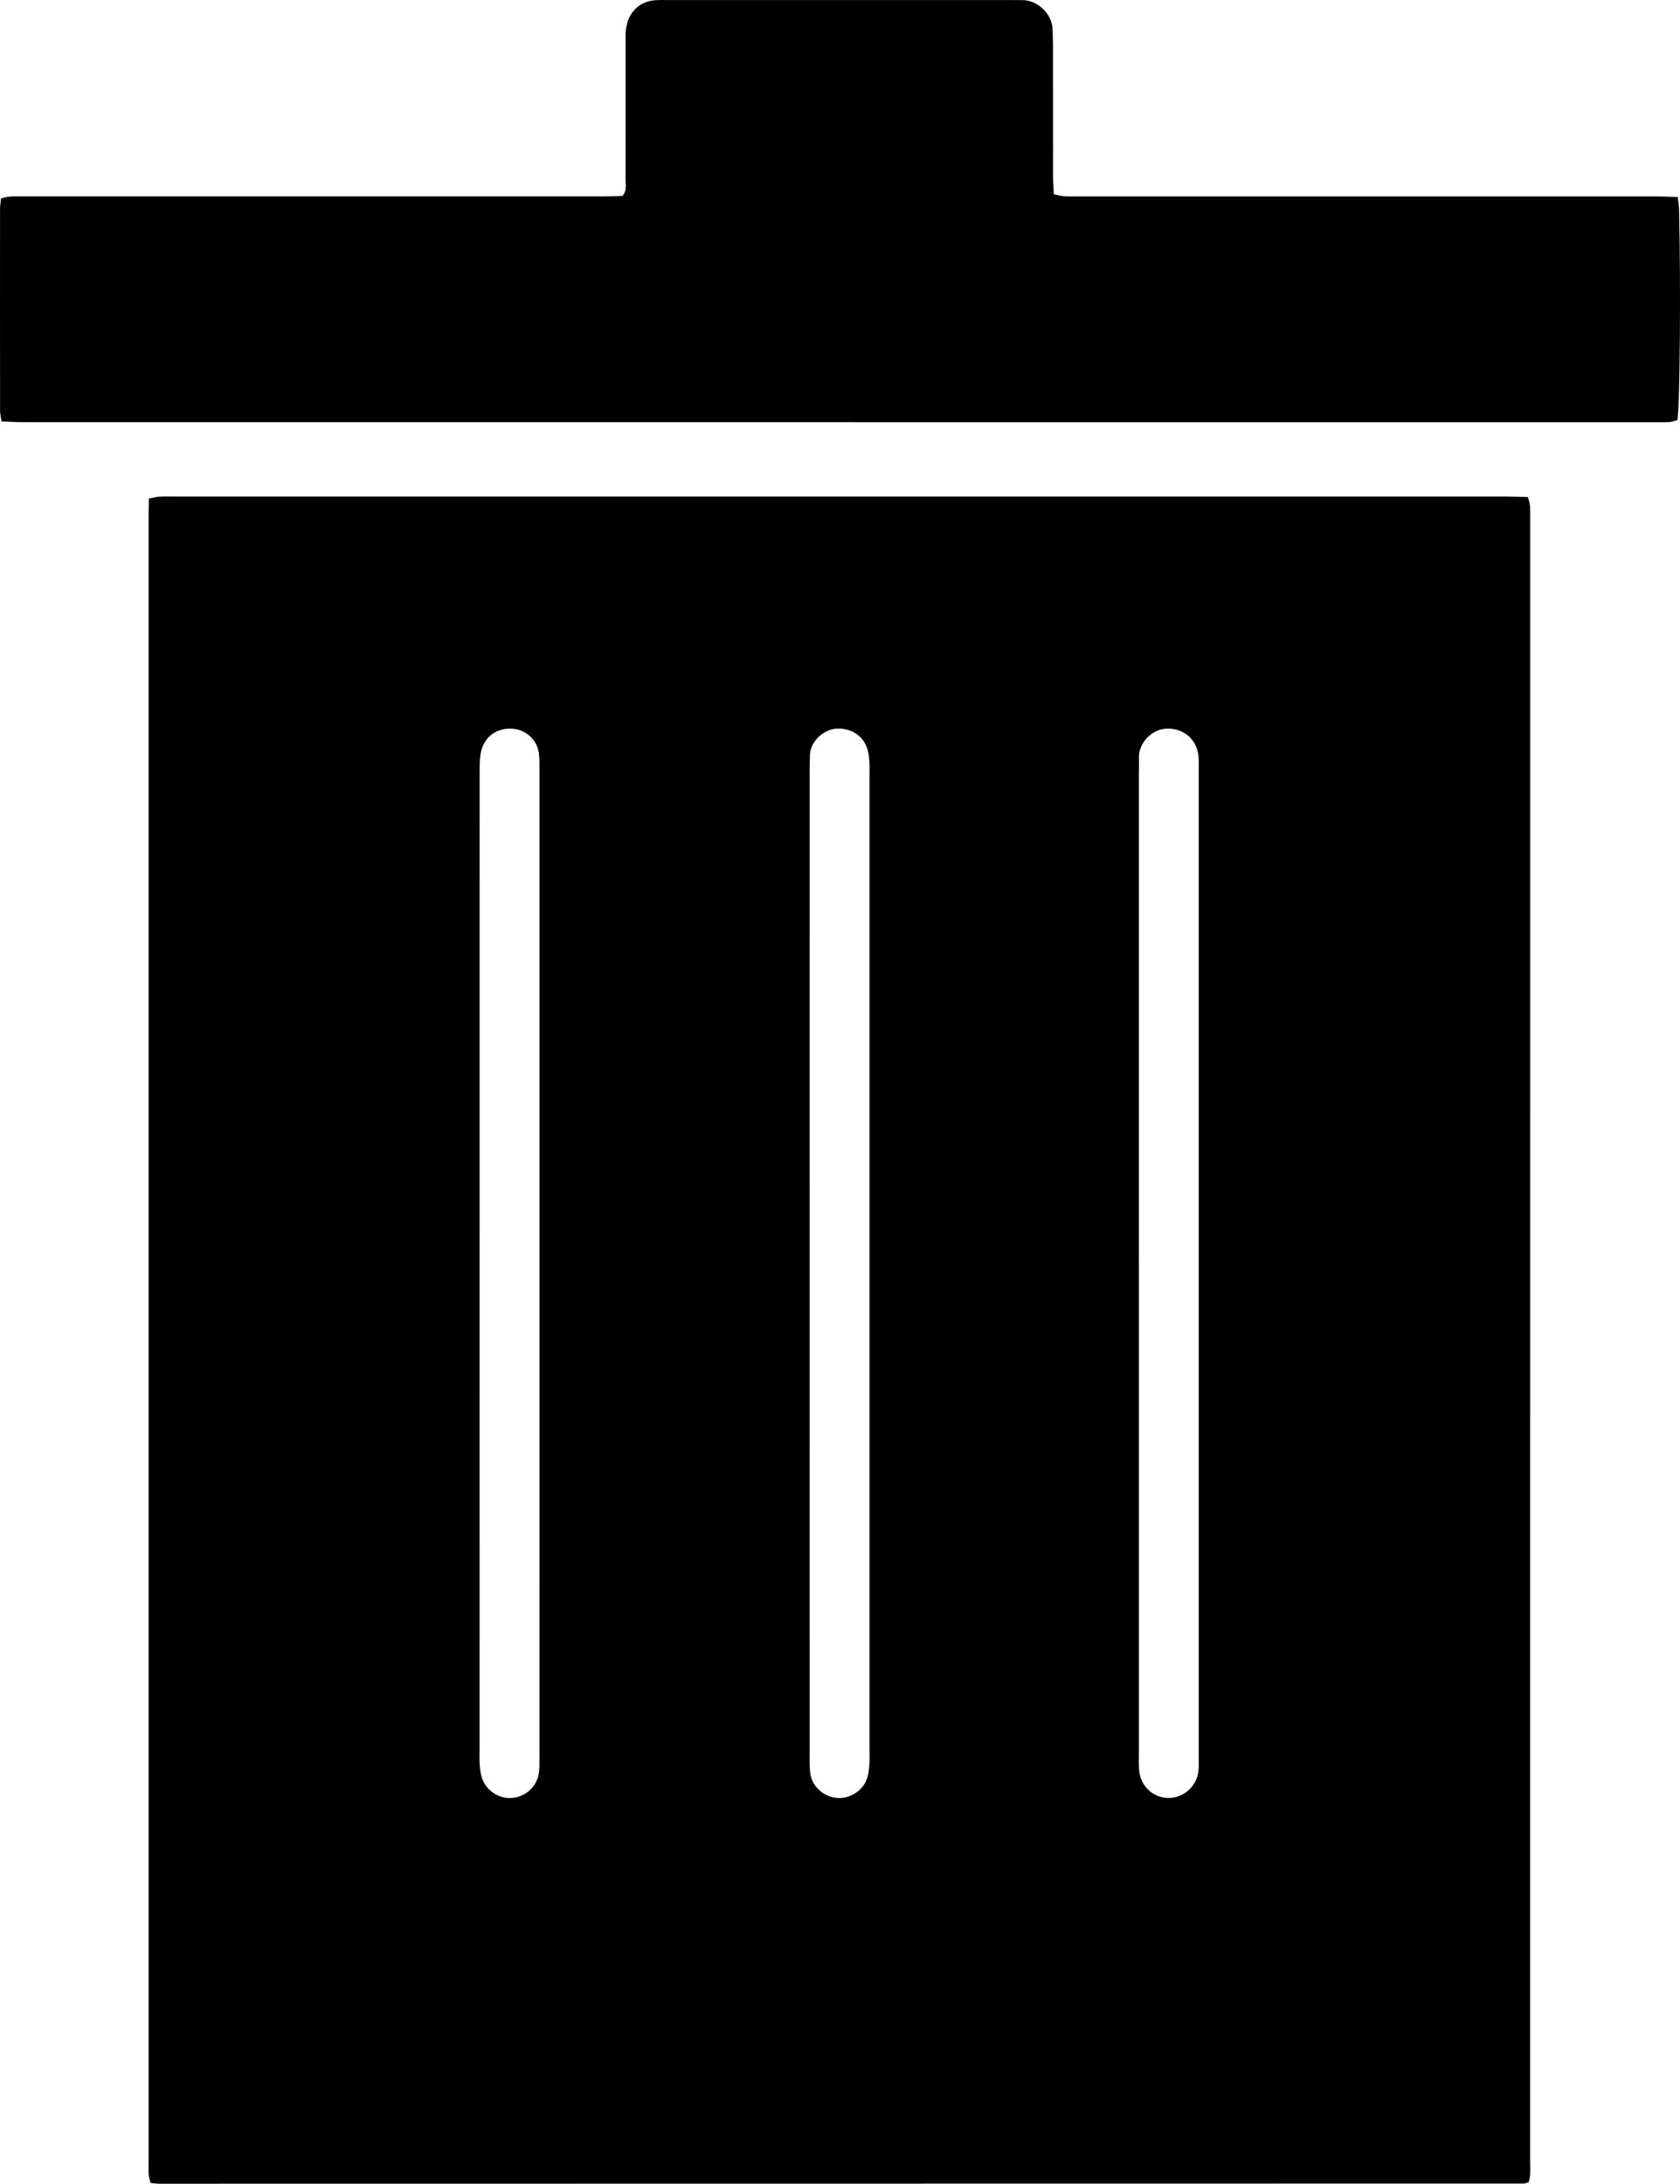 <?xml version="1.0" encoding="UTF-8"?><svg id="Layer_2" xmlns="http://www.w3.org/2000/svg" viewBox="0 0 2310.61 3002.48"><g id="Layer_1-2"><path d="m2102.46,3000.46c-3.1.83-5.01,1.78-6.91,1.78-625.94.14-1251.89.21-1877.83.24-3.25,0-6.5-.66-10.73-1.12-.87-3.96-2.14-7.64-2.4-11.39-.41-5.97-.17-11.99-.17-17.99,0-753.27,0-1506.54.01-2259.81,0-8.58.21-17.16.34-26.59,5.56-1.08,9.92-2.34,14.34-2.67,5.97-.45,11.99-.22,17.99-.22,611.95,0,1223.9,0,1835.85.03,9.25,0,18.51.47,28.51.74,1.12,4.62,2.55,8.3,2.82,12.06.47,6.64.28,13.32.28,19.99,0,751.27.01,1502.54-.04,2253.81,0,10.5,1.15,21.19-2.05,31.14Zm-536.09-1265.15c0,224.56,0,449.13,0,673.69,0,8-.29,16.02.23,23.98,1.45,22.23,18.78,38.88,40.3,39.12,20.44.23,38.45-15.37,41.29-36.23.8-5.9.48-11.97.48-17.97.02-454.46.02-908.92,0-1363.38,0-4.66.17-9.35-.23-13.99-2.01-23.38-19.61-38.94-42.6-38.75-22.97.19-40.05,21.38-39.41,39.83.28,7.99-.07,15.99-.07,23.99,0,223.23,0,446.46,0,669.7Zm-824.4,2.62c0-225.21,0-450.43-.03-675.64,0-8.66.25-17.38-.7-25.95-2.05-18.59-17.4-32.9-35.93-34.34-21.81-1.7-39.39,10.7-43.84,32.2-1.87,9.01-1.82,18.51-1.82,27.79-.08,448.43-.07,896.85-.07,1345.28,0,6-.31,12.02.13,17.98.44,5.94.99,12.01,2.62,17.7,5.35,18.67,23.75,30.95,42.66,29.03,19.4-1.98,34.67-16.96,36.43-36.45.78-8.6.51-17.31.51-25.97.02-223.88.02-447.76.02-671.64Zm371.54-.3c0,223.88,0,447.76.03,671.64,0,9.32-.29,18.72.74,27.95,2.04,18.32,17.36,32.71,35.93,34.76,17.9,1.97,36.64-9.54,42.33-26.82,2.05-6.23,2.67-13.02,3.21-19.62.54-6.62.17-13.32.17-19.98,0-446.43,0-892.85,0-1339.28,0-6,.3-12.02-.13-17.98-.43-5.94-.96-12.02-2.6-17.7-5.47-18.99-22.38-29.76-42.7-28.71-17.36.89-35.91,17.05-36.51,36.14-.27,8.65-.44,17.32-.44,25.97-.02,224.55-.02,449.09-.02,673.64Z"/><path d="m2307.54,270.89c.81,7.84,1.7,13.01,1.82,18.19,2.43,107.14,1.16,269.73-2.34,288.55-3.33.84-7.02,2.33-10.81,2.61-6.63.49-13.32.3-19.98.3-747.85,0-1495.7.01-2243.56-.04-9.88,0-19.76-.67-30.48-1.06-.86-5.71-2.1-10.12-2.1-14.54-.11-92.65-.11-185.3-.03-277.95,0-4.56.87-9.12,1.39-14.22,4.37-.93,8.15-2.24,12-2.46,7.31-.41,14.66-.24,21.99-.24,264.61,0,529.23,0,793.84-.03,9.26,0,18.51-.42,26.86-.62,6.5-7.54,4.23-15.21,4.25-22.25.2-62.65.11-125.31.12-187.96,0-6-.5-12.08.3-17.97.79-5.84,2.04-11.95,4.67-17.15,7.09-14.04,18.84-22.19,34.65-23.64,6.62-.61,13.32-.34,19.98-.34,155.97-.01,311.94-.01,467.91,0,6,0,12,.18,18,.09,19.68-.28,41.15,17.8,41.69,40.63.19,7.99.56,15.99.57,23.98.05,59.32-.01,118.64.08,177.96.01,7.87.68,15.75,1.08,24.43,5.61,1.08,9.99,2.42,14.43,2.68,7.31.43,14.66.19,21.99.19,263.95,0,527.89,0,791.84.04,9.22,0,18.44.5,29.85.83Z"/></g></svg>